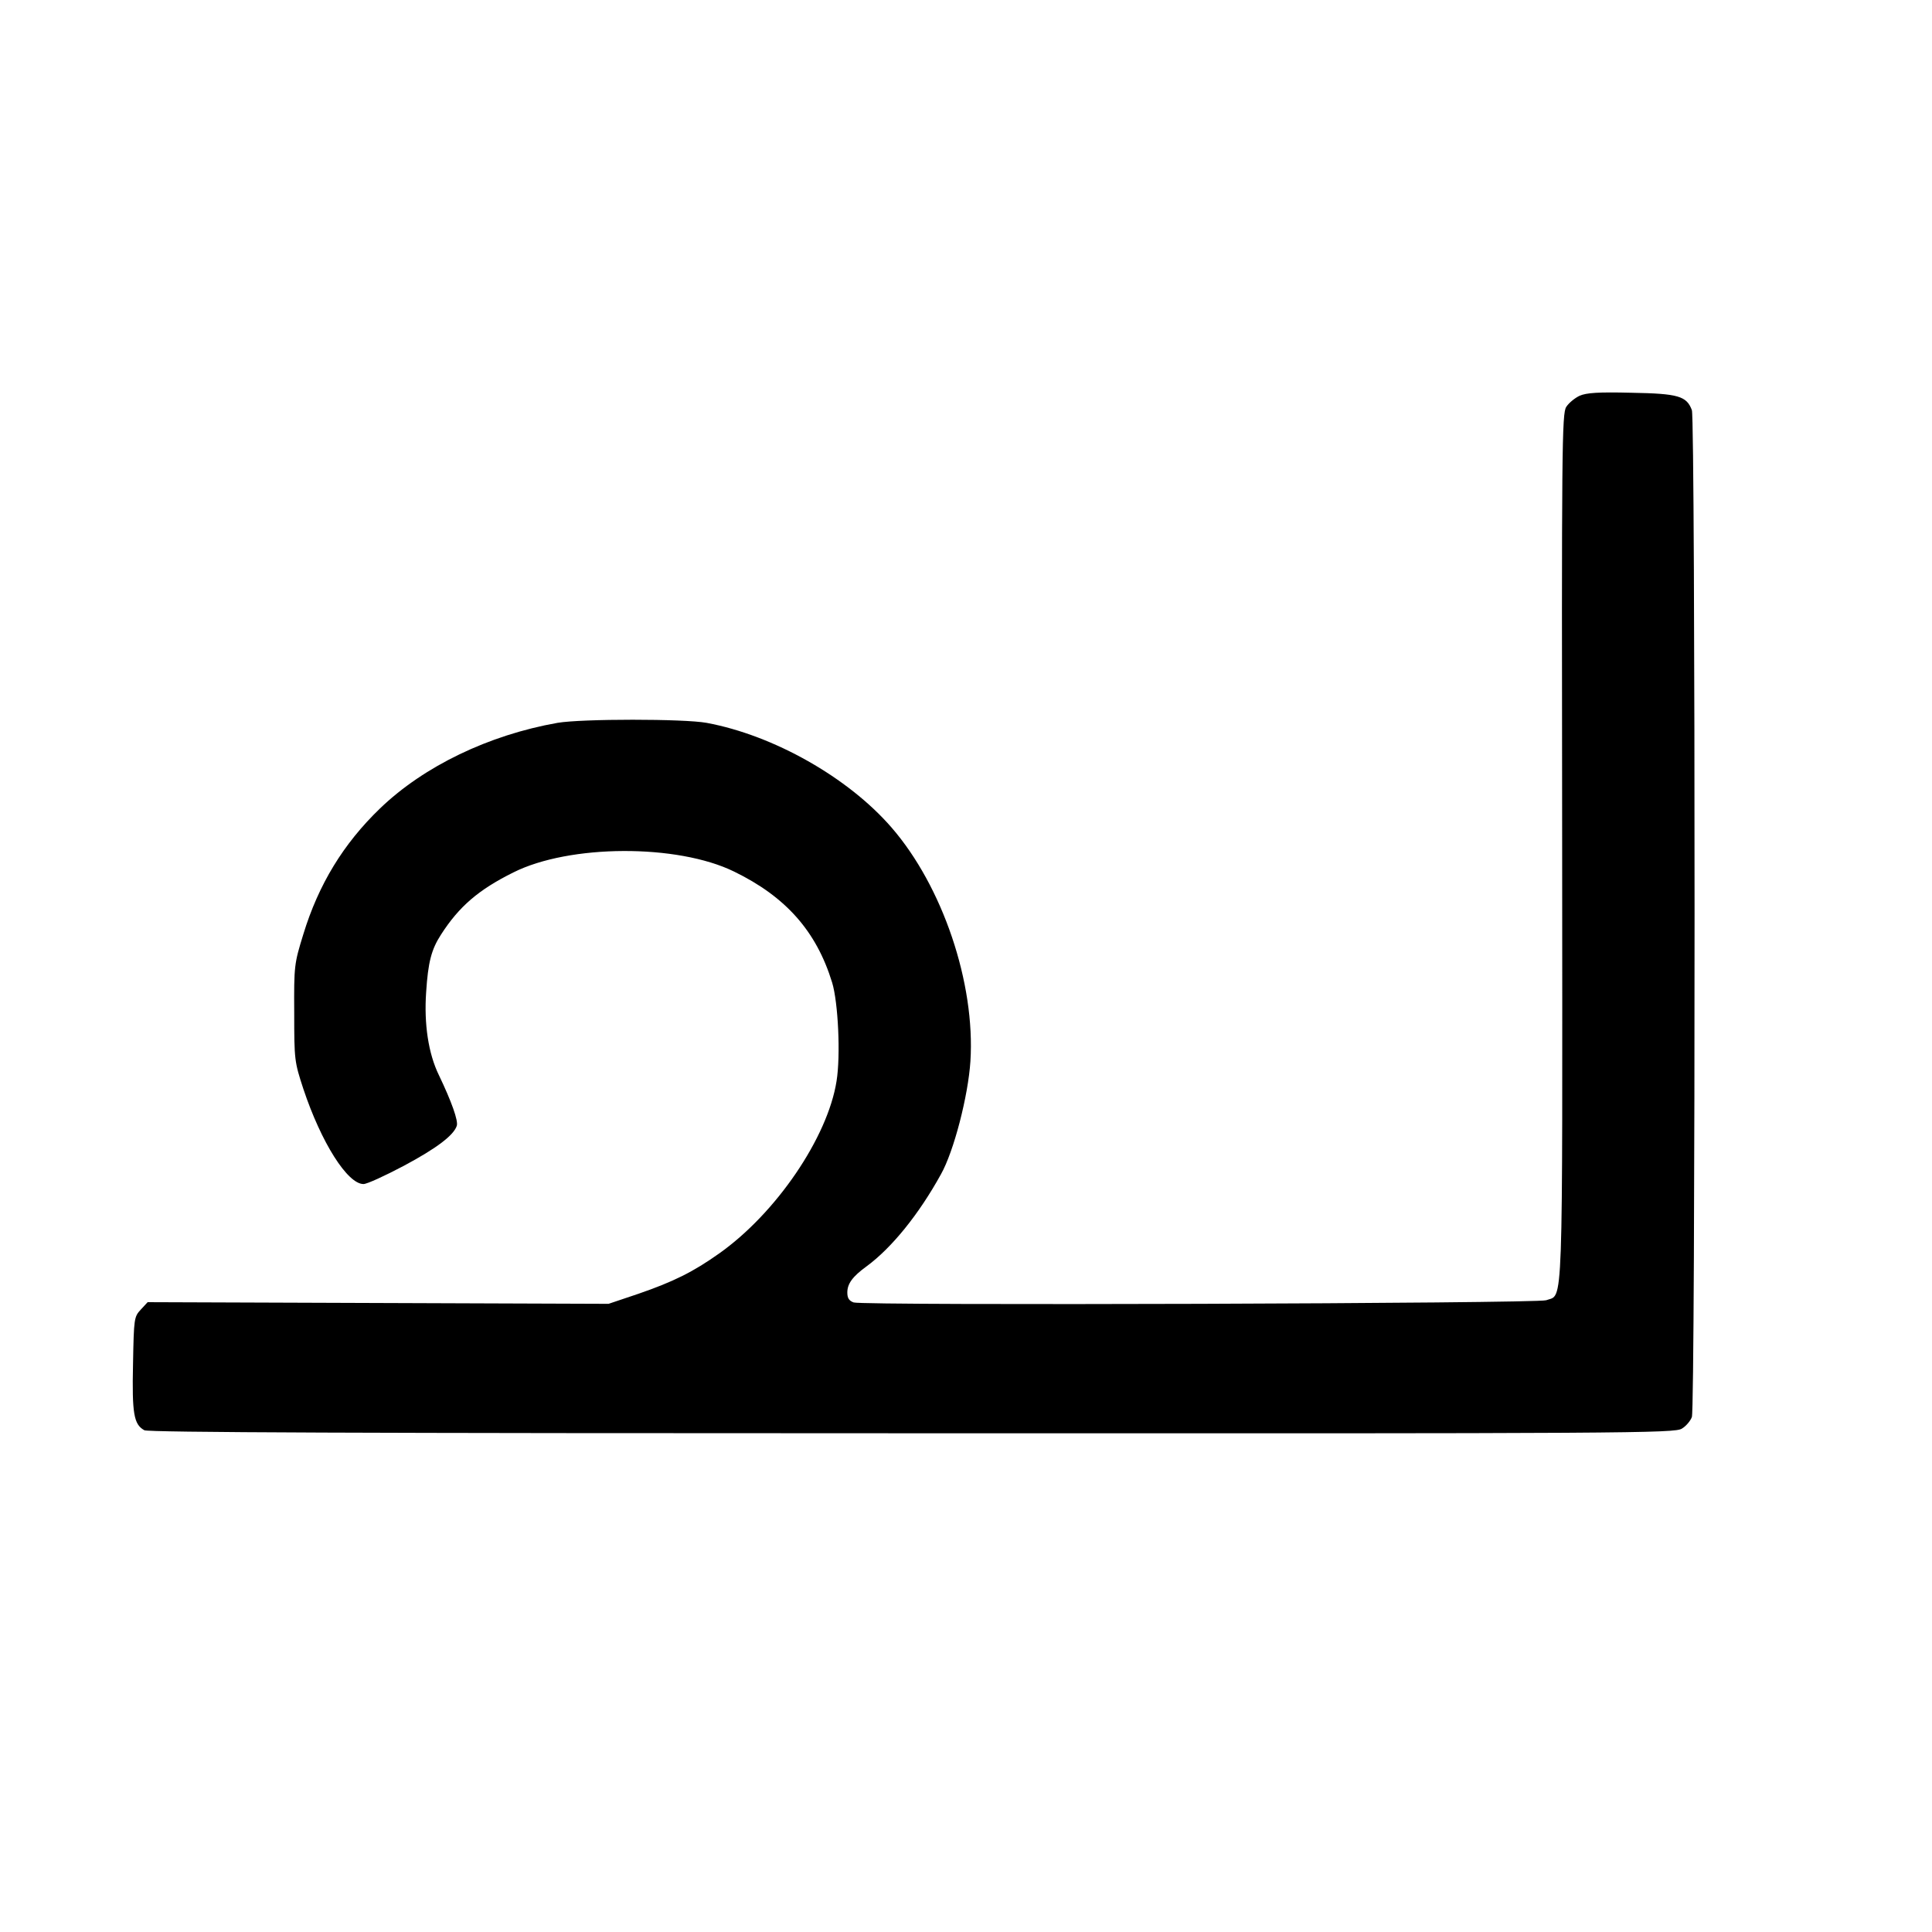  <svg version="1.0" xmlns="http://www.w3.org/2000/svg" width="700pt" height="700pt" viewBox="0 0 700 700" preserveAspectRatio="xMidYMid meet">
<g transform="translate(0,700) scale(0.1,-0.1)" fill="#000000" stroke="none">
<path d="M5723 5566 c-17 -8 -39 -26 -48 -40 -16 -23 -17 -145 -15 -1595 1
-1725 5 -1618 -58 -1642 -32 -12 -2476 -20 -2509 -8 -17 6 -23 16 -23 36 0 32
19 58 70 95 91 67 189 188 269 333 47 83 99 285 107 410 18 283 -101 634 -286
847 -157 181 -427 334 -670 379 -82 15 -452 15 -540 0 -249 -44 -484 -157
-643 -310 -133 -128 -223 -276 -278 -456 -33 -107 -34 -114 -33 -285 0 -171 1
-177 33 -275 65 -195 160 -345 218 -345 13 0 78 30 146 66 120 64 181 111 192
145 6 18 -19 88 -65 184 -38 78 -54 185 -46 300 7 109 19 155 54 209 65 101
135 162 262 225 203 102 594 104 800 3 187 -91 298 -216 355 -402 22 -72 31
-265 16 -357 -32 -204 -219 -479 -426 -625 -93 -66 -165 -102 -293 -146 l-107
-36 -835 3 -835 3 -25 -27 c-24 -26 -25 -31 -28 -197 -4 -181 3 -219 41 -240
15 -8 785 -11 2783 -11 2607 -1 2763 0 2788 17 15 9 31 28 36 42 13 34 13
3614 0 3648 -19 51 -49 60 -219 63 -120 3 -163 0 -188 -11z"></path>
</g>
</svg>